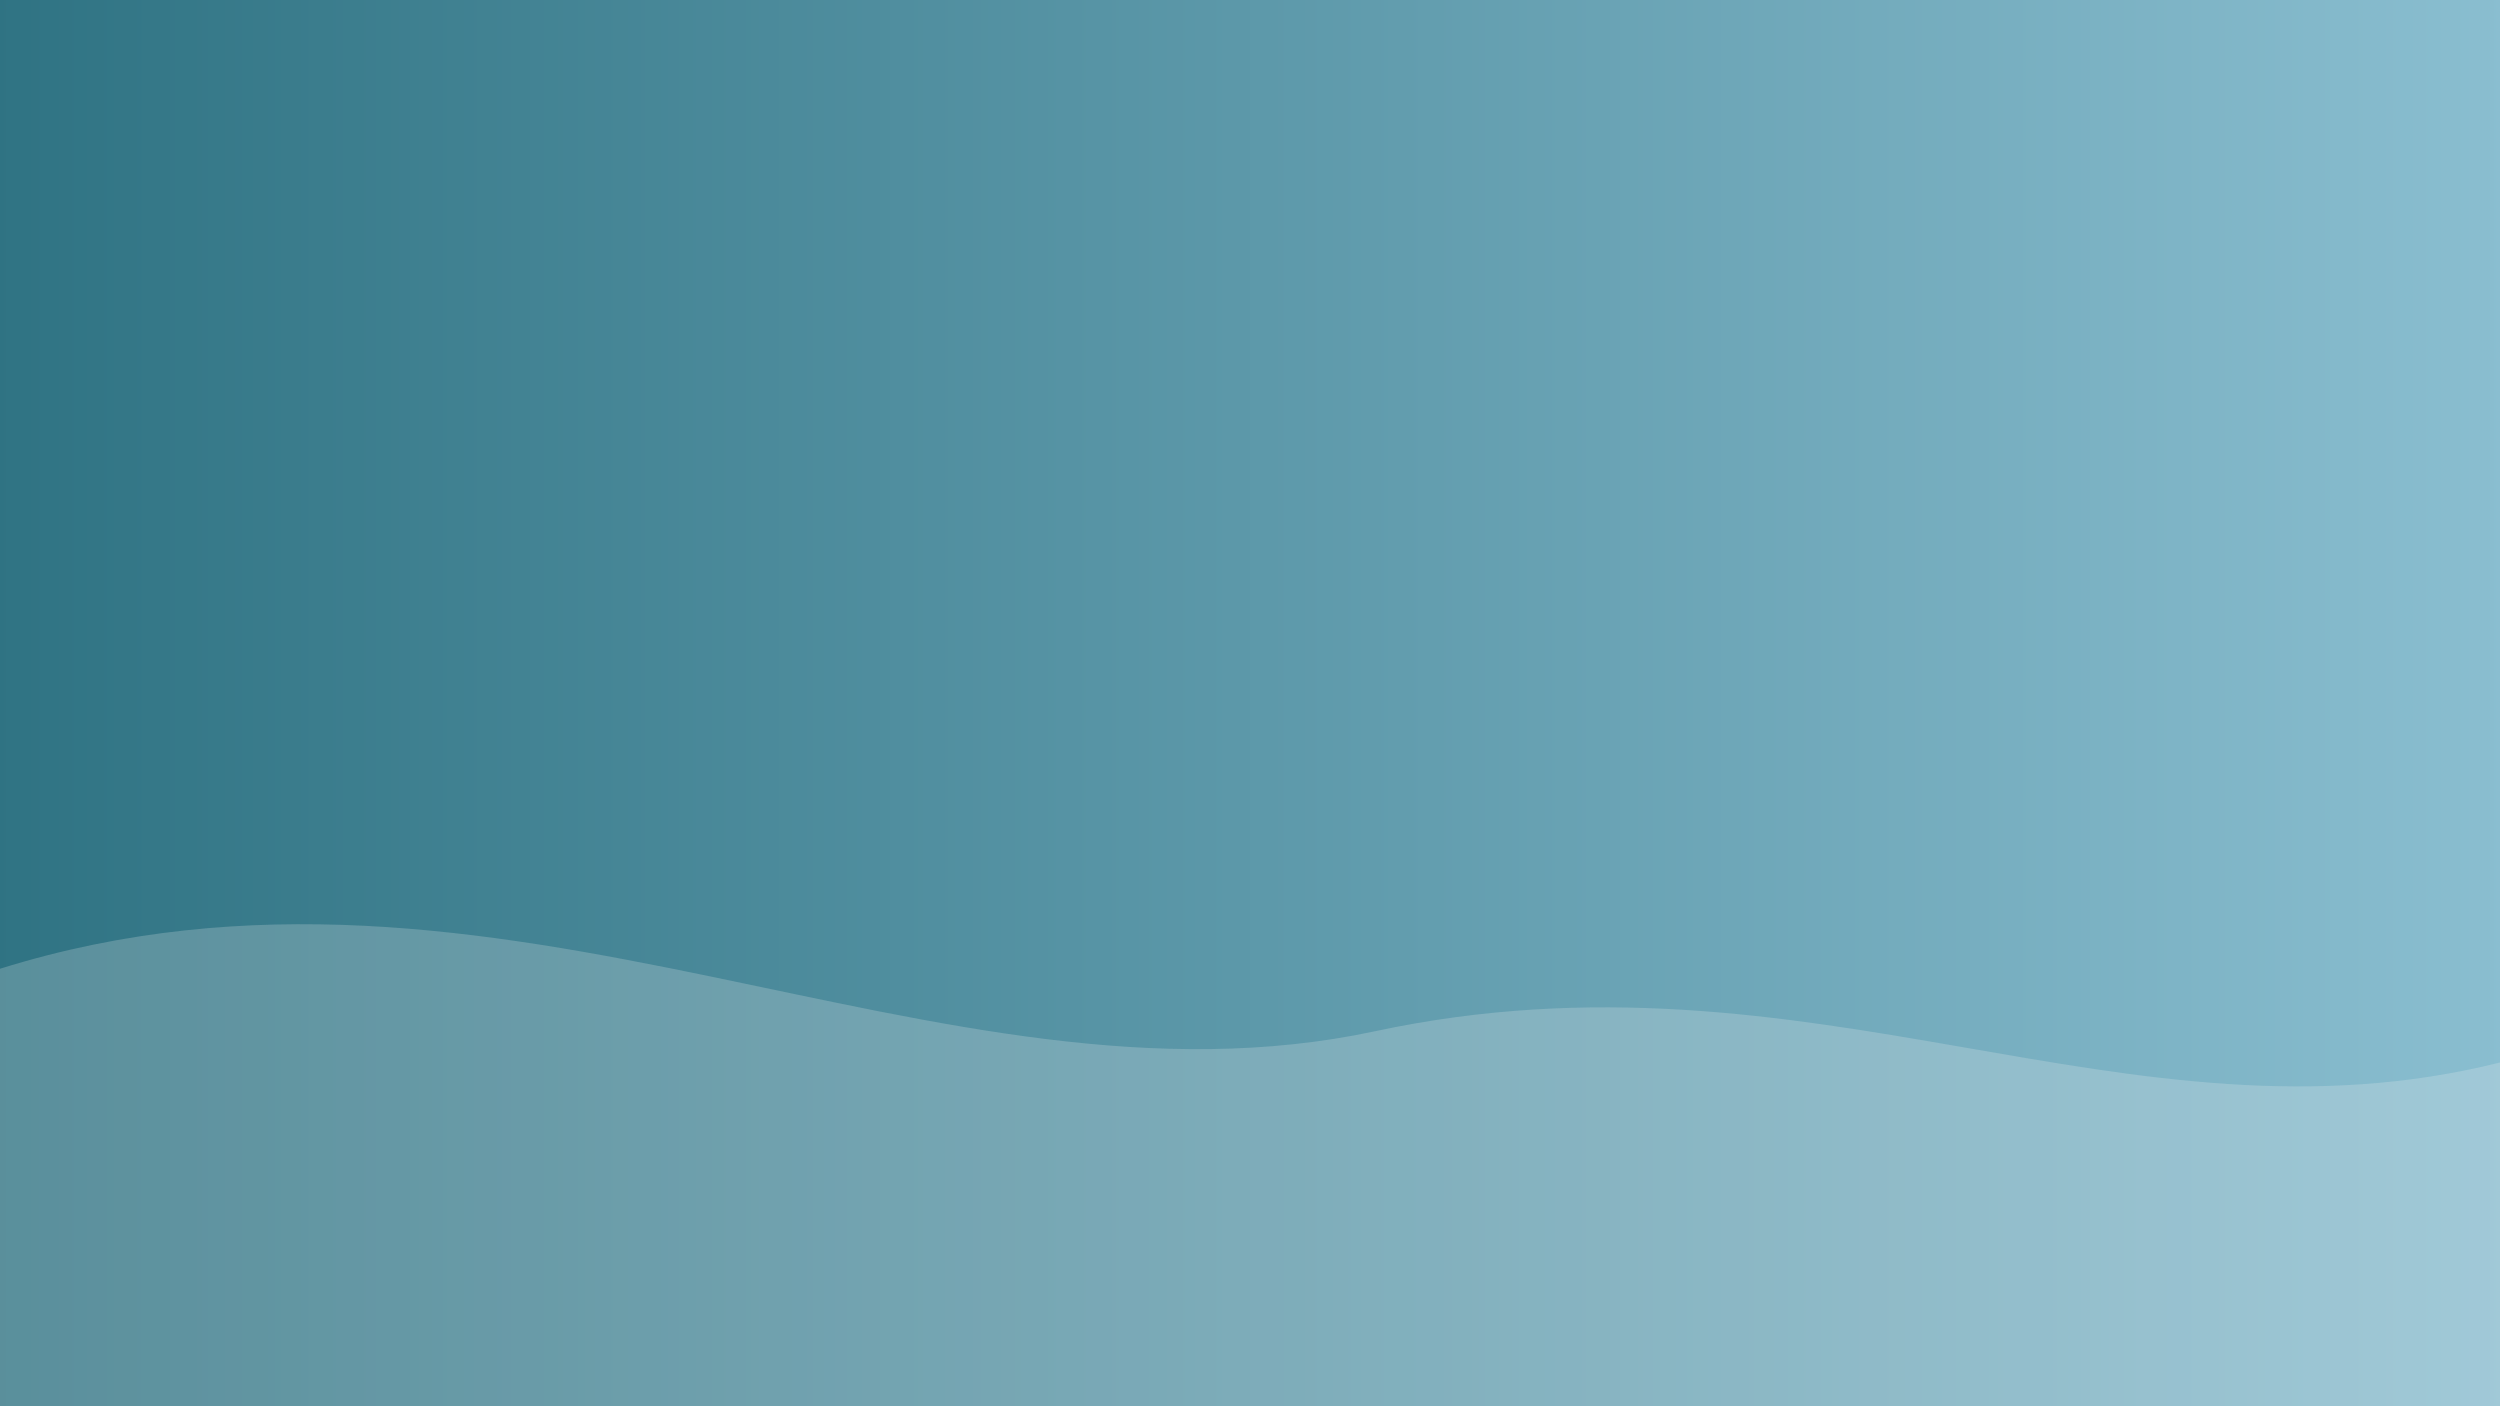<svg xmlns="http://www.w3.org/2000/svg" viewBox="0 0 800 450">
  <rect x="0" y="0" width="800" height="450" fill="#333333" stroke="none"/>
  <defs>
    <linearGradient id="gradient4" x1="0%" y1="50%" x2="100%" y2="50%">
      <stop offset="0%" stop-color="#2f7383"/>
      <stop offset="100%" stop-color="#8abed0"/>
    </linearGradient>
  </defs>
  <rect width="800" height="450" fill="url(#gradient4)"/>
  <path d="M0,310 C160,260 300,360 440,330 C580,300 680,370 800,340 L800,450 L0,450 Z" fill="rgba(244,244,244,0.22)"/>
</svg>
